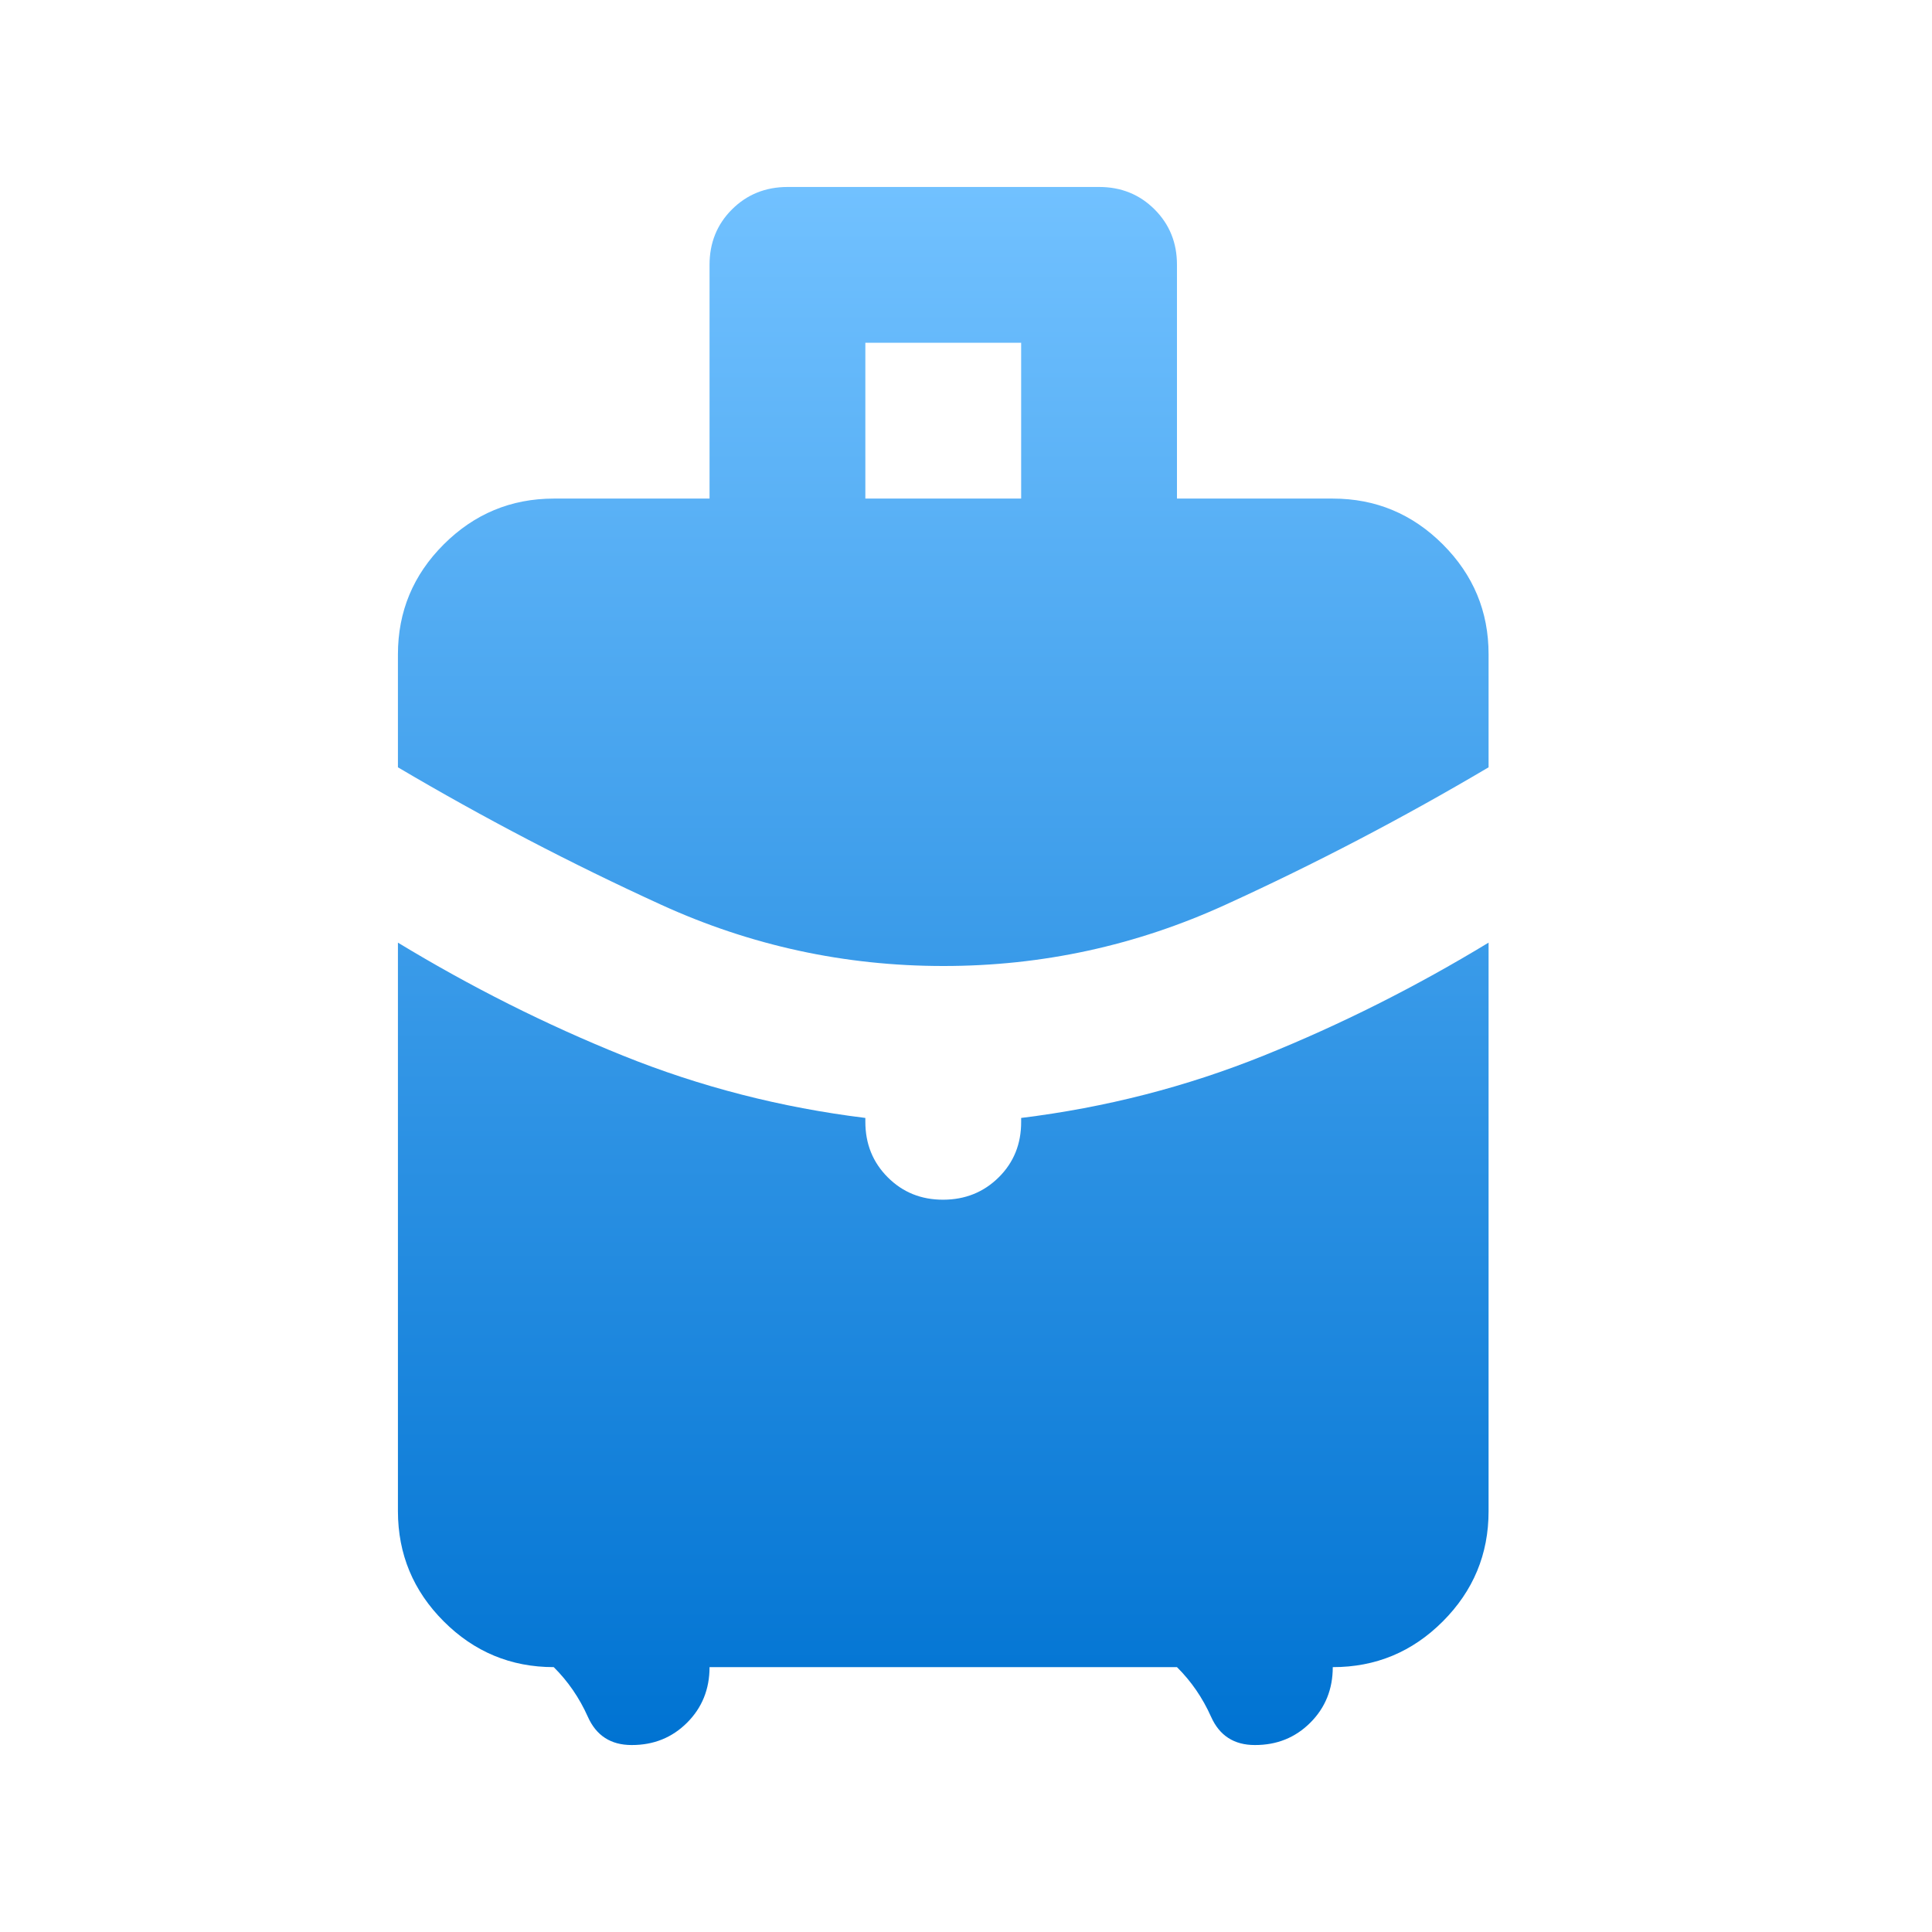 <svg width="31" height="31" viewBox="0 0 31 31" fill="none" xmlns="http://www.w3.org/2000/svg">
<path d="M13.885 8H16.385V5.5H13.885V8ZM15.135 15.5C13.551 15.5 12.041 15.172 10.604 14.515C9.166 13.858 7.76 13.124 6.385 12.312V10.5C6.385 9.812 6.63 9.224 7.12 8.735C7.61 8.246 8.198 8.001 8.885 8H11.385V4.25C11.385 3.896 11.505 3.599 11.745 3.36C11.985 3.121 12.281 3.001 12.635 3H17.635C17.989 3 18.286 3.12 18.526 3.36C18.766 3.6 18.886 3.897 18.885 4.25V8H21.385C22.072 8 22.661 8.245 23.151 8.735C23.641 9.225 23.886 9.813 23.885 10.5V12.312C22.51 13.125 21.104 13.86 19.666 14.516C18.229 15.173 16.718 15.501 15.135 15.5ZM8.885 26.75C8.197 26.75 7.609 26.505 7.12 26.016C6.631 25.527 6.386 24.938 6.385 24.25V15.125C7.551 15.833 8.755 16.438 9.995 16.938C11.235 17.438 12.531 17.771 13.885 17.938V18C13.885 18.354 14.005 18.651 14.245 18.891C14.485 19.131 14.781 19.251 15.135 19.25C15.488 19.249 15.785 19.129 16.026 18.89C16.267 18.651 16.386 18.354 16.385 18V17.938C17.739 17.771 19.036 17.438 20.276 16.938C21.516 16.438 22.719 15.833 23.885 15.125V24.25C23.885 24.938 23.64 25.526 23.151 26.016C22.662 26.506 22.073 26.751 21.385 26.75C21.385 27.104 21.265 27.401 21.025 27.641C20.785 27.881 20.488 28.001 20.135 28C19.801 28 19.567 27.849 19.432 27.546C19.297 27.244 19.115 26.978 18.885 26.75H11.385C11.385 27.104 11.265 27.401 11.025 27.641C10.785 27.881 10.488 28.001 10.135 28C9.801 28 9.567 27.849 9.432 27.546C9.297 27.244 9.115 26.978 8.885 26.75Z" fill="url(#paint0_linear_1405_86)"/>
<defs>
<linearGradient id="paint0_linear_1405_86" x1="15.135" y1="3" x2="15.135" y2="28" gradientUnits="userSpaceOnUse">
<stop stop-color="#71C1FF"/>
<stop offset="1" stop-color="#0073D2"/>
</linearGradient>
</defs>
</svg>
